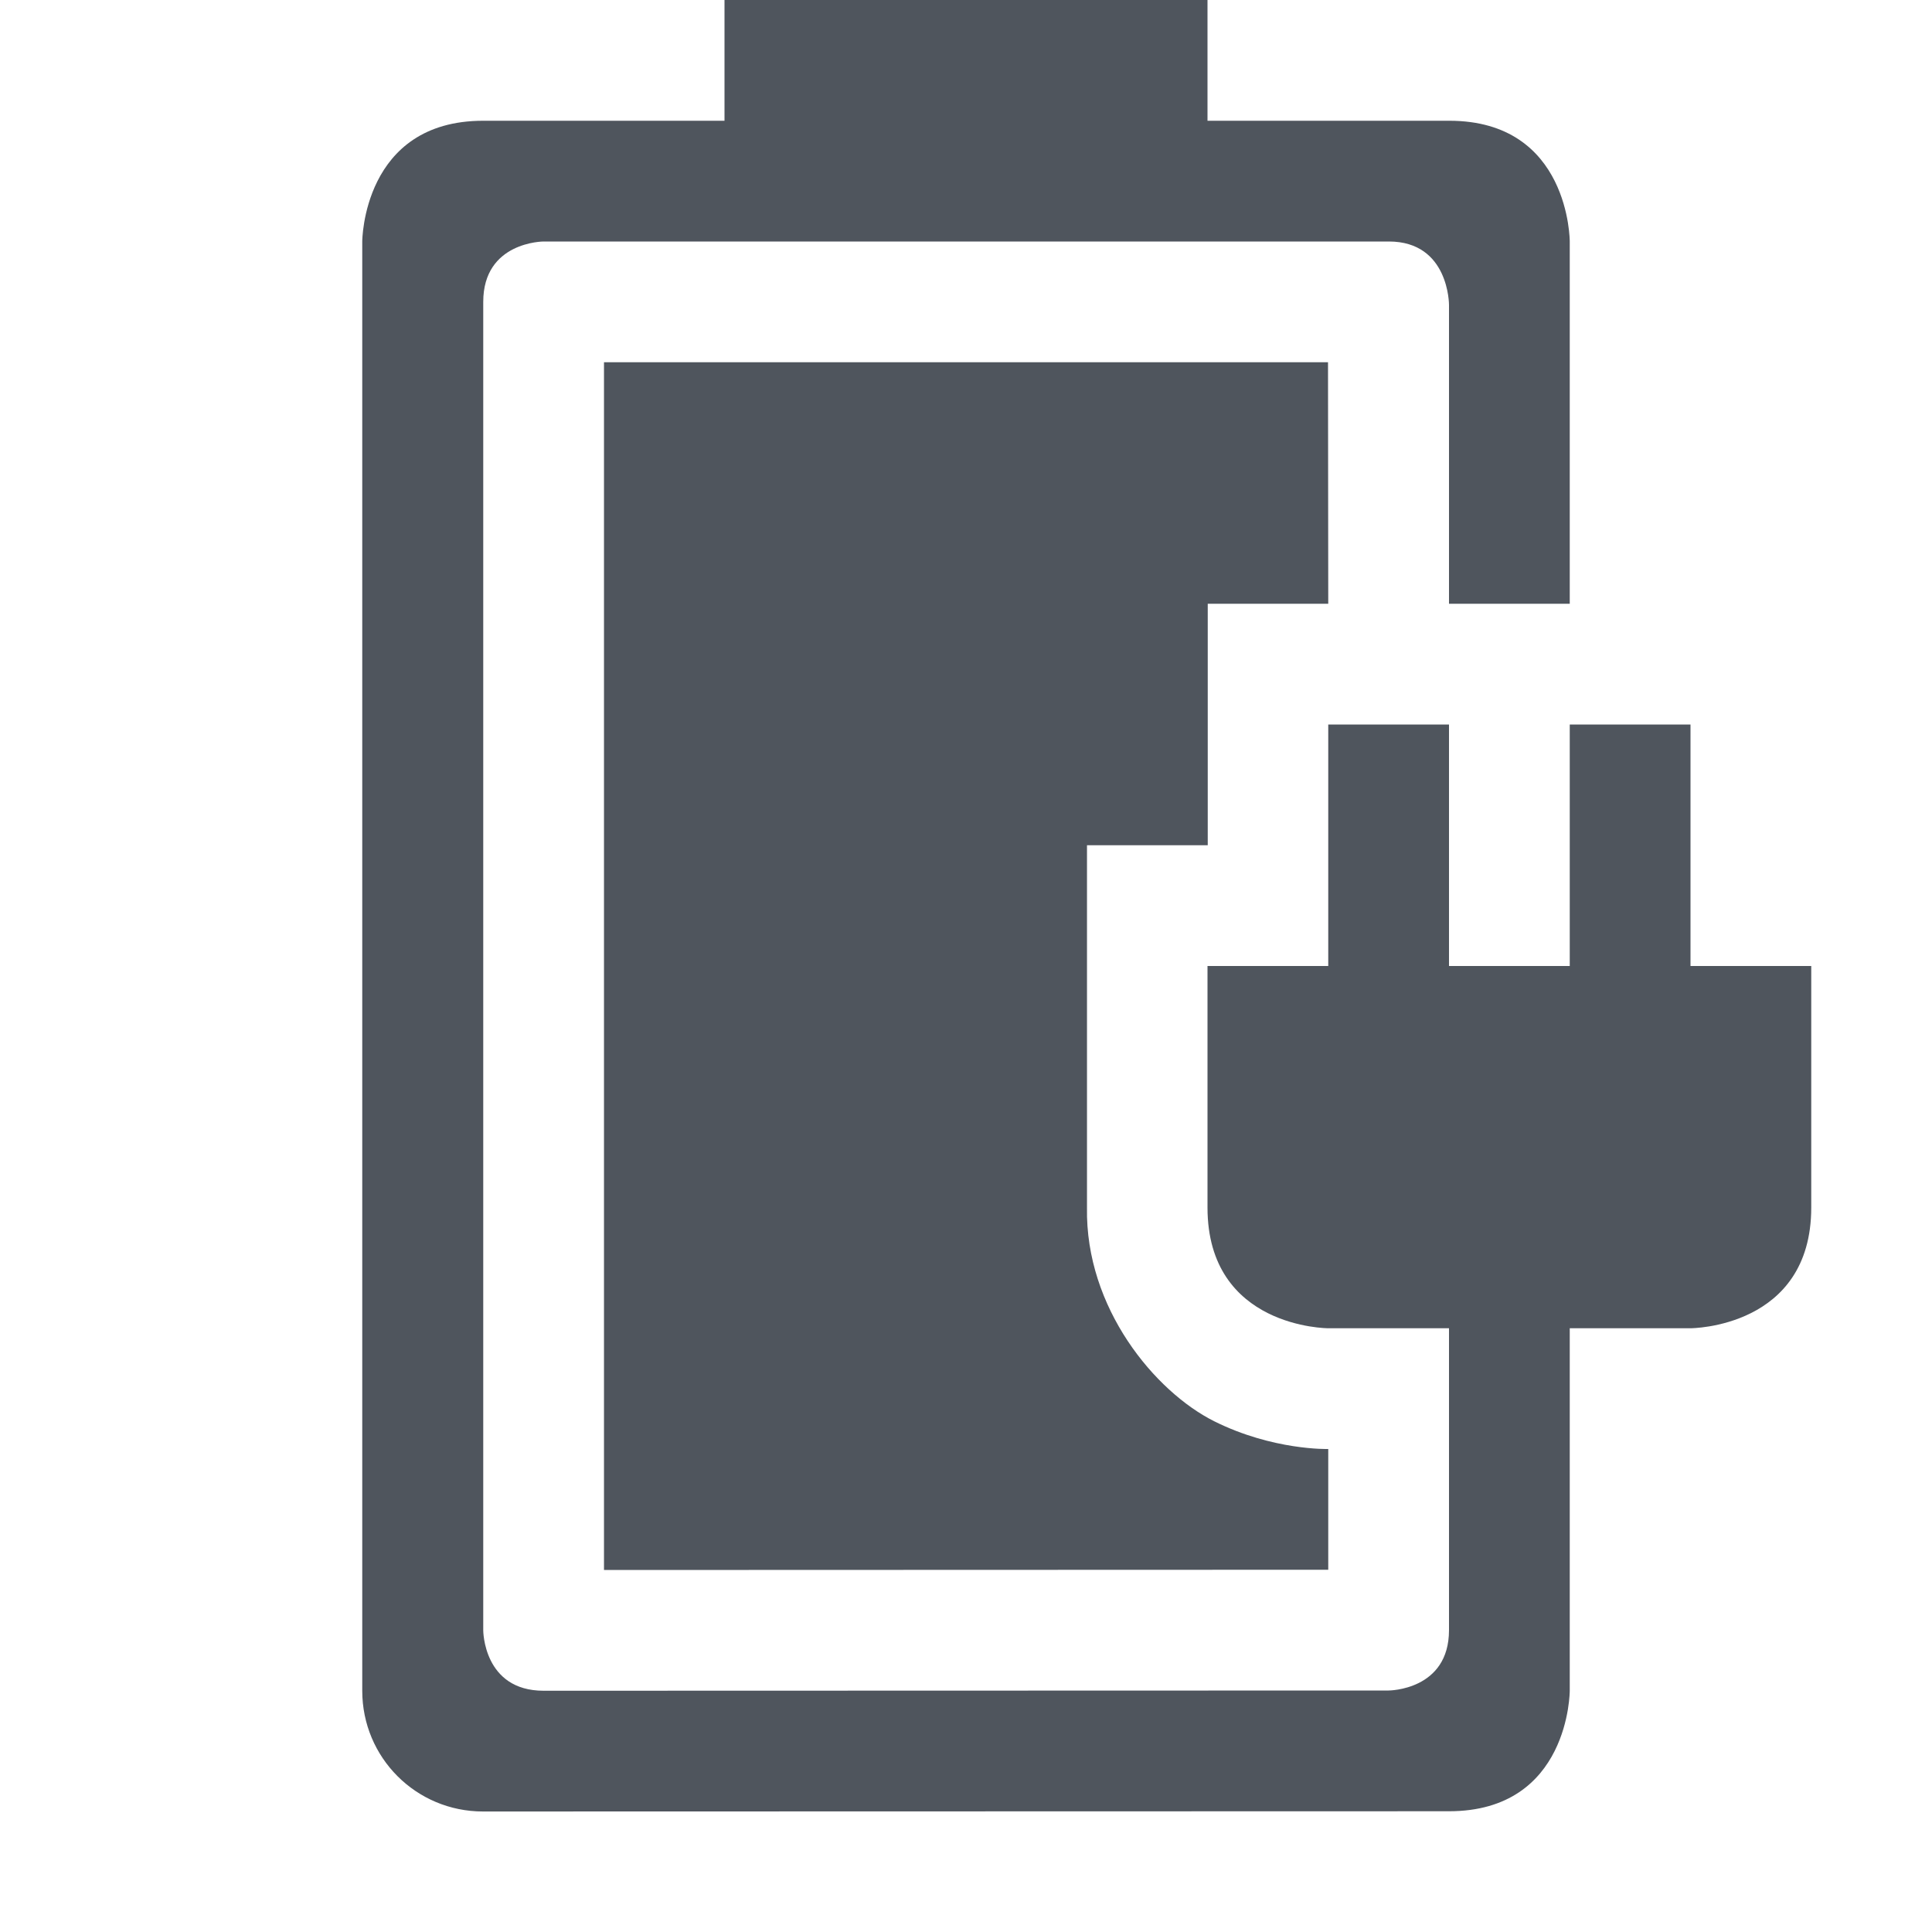 <?xml version='1.0' encoding='UTF-8' standalone='no'?>
<!-- Created with Inkscape (http://www.inkscape.org/) -->

<svg xmlns:cc='http://creativecommons.org/ns#' xmlns:dc='http://purl.org/dc/elements/1.1/' sodipodi:docname='battery-full-charged-symbolic.svg' inkscape:export-filename='/home/sam/Junk/source-symbolic.png' inkscape:export-xdpi='96' inkscape:export-ydpi='96' height='16.001' id='svg7384' xmlns:inkscape='http://www.inkscape.org/namespaces/inkscape' xmlns:osb='http://www.openswatchbook.org/uri/2009/osb' xmlns:rdf='http://www.w3.org/1999/02/22-rdf-syntax-ns#' xmlns:sodipodi='http://sodipodi.sourceforge.net/DTD/sodipodi-0.dtd' style='enable-background:new' xmlns:svg='http://www.w3.org/2000/svg' version='1.1' inkscape:version='0.92.0 r' width='16' xmlns='http://www.w3.org/2000/svg'>
  <sodipodi:namedview inkscape:bbox-nodes='true' inkscape:bbox-paths='false' bordercolor='#666666' borderlayer='false' borderopacity='1' inkscape:current-layer='layer9' inkscape:cx='6.5695469' inkscape:cy='-2.6015652' gridtolerance='10' inkscape:guide-bbox='true' guidetolerance='10' id='namedview88' inkscape:measure-end='0,0' inkscape:measure-start='0,0' inkscape:object-nodes='true' inkscape:object-paths='true' objecttolerance='10' pagecolor='#fafafa' inkscape:pageopacity='1' inkscape:pageshadow='2' showborder='true' showgrid='false' showguides='true' inkscape:showpageshadow='false' inkscape:snap-bbox='true' inkscape:snap-bbox-edge-midpoints='false' inkscape:snap-bbox-midpoints='true' inkscape:snap-center='false' inkscape:snap-global='true' inkscape:snap-grids='true' inkscape:snap-intersection-paths='false' inkscape:snap-midpoints='true' inkscape:snap-nodes='true' inkscape:snap-object-midpoints='true' inkscape:snap-others='true' inkscape:snap-page='false' inkscape:snap-smooth-nodes='true' inkscape:snap-to-guides='true' inkscape:window-height='1016' inkscape:window-maximized='1' inkscape:window-width='1920' inkscape:window-x='0' inkscape:window-y='27' inkscape:zoom='1'>
    <inkscape:grid color='#000000' dotted='false' empcolor='#0800ff' empopacity='0.463' empspacing='4' enabled='true' id='grid4866' opacity='0.165' originx='-556' originy='-231.999' snapvisiblegridlinesonly='true' spacingx='0.25' spacingy='0.25' type='xygrid' visible='true'/>
    <sodipodi:guide id='guide6512' inkscape:locked='false' orientation='0,1' position='97,168.251'/>
    <sodipodi:guide id='guide6516' inkscape:locked='false' orientation='1,0' position='-76,296.001'/>
  </sodipodi:namedview>
  <title id='title8473'>Solus Symbolic Icon Theme</title>
  <defs id='defs7386'>
    <linearGradient id='linearGradient6882' osb:paint='solid'>
      <stop id='stop6884' offset='0' style='stop-color:#555555;stop-opacity:1;'/>
    </linearGradient>
    <linearGradient id='linearGradient5606' osb:paint='solid'>
      <stop id='stop5608' offset='0' style='stop-color:#000000;stop-opacity:1;'/>
    </linearGradient>
    <filter inkscape:collect='always' id='filter7554' style='color-interpolation-filters:sRGB'>
      <feBlend inkscape:collect='always' id='feBlend7556' in2='BackgroundImage' mode='darken'/>
    </filter>
  </defs>
  <g inkscape:groupmode='layer' id='layer9' inkscape:label='status' style='display:inline' transform='translate(-797,15)'>
    
    <path inkscape:connector-curvature='0' d='m 803,-15 v 1 h -1.998 c -1,0 -1.002,1 -1.002,1 v 12.002 c 0,0.554 0.446,1 1,1 l 8,-0.002 c 1,0 1,-0.998 1,-0.998 V -4 h 1 c 0,0 1,0 1,-1 v -2 h -1 v -2 h -1 v 2 h -1 v -2 h -1 v 2 h -1 v 2 c 0,1 1,1 1,1 h 1 v 2.5 c 0,0.5 -0.5,0.5 -0.5,0.5 l -6.998,0.002 c -0.5,1.4e-4 -0.5,-0.5 -0.5,-0.5 V -12.5 c 0,-0.5 0.5,-0.5 0.5,-0.5 h 7 c 0.5,0 0.498,0.525 0.498,0.525 V -10 h 1 v -3 c 0,0 0.002,-1 -0.998,-1 h -2.002 v -1 z' id='path6728' sodipodi:nodetypes='ccscssccccsccccccccccsccccscscsccccsccc' style='fill:#4f555d;fill-opacity:1;stroke:none'/>
    <path inkscape:connector-curvature='0' d='M 802.002,-12 V -1.998 L 808,-2 v -1 c -0.003,9e-5 -0.458,0.013 -0.945,-0.23 C 806.566,-3.475 805.987,-4.167 806.002,-5 v -3 h 1 v -2 h 0.998 l -0.002,-2 z' id='rect6825-5' sodipodi:nodetypes='cccccscccccc' style='display:inline;opacity:1;fill:#4f555d;fill-opacity:1;stroke:none;stroke-width:2;stroke-linecap:round;stroke-linejoin:round;stroke-miterlimit:4;stroke-dasharray:none;stroke-dashoffset:0;stroke-opacity:1;enable-background:new'/>
  </g>
  <g inkscape:groupmode='layer' id='layer10' inkscape:label='devices' style='display:inline;filter:url(#filter7554)' transform='translate(-797,15)'/>
  <g inkscape:groupmode='layer' id='layer1' inkscape:label='places' style='display:inline' transform='translate(-556,-602)'/>
  <g inkscape:groupmode='layer' id='layer14' inkscape:label='mimetypes' style='display:inline' transform='translate(-797,15)'/>
  <g inkscape:groupmode='layer' id='layer15' inkscape:label='emblems' style='display:inline' transform='translate(-797,15)'/>
  <g inkscape:groupmode='layer' id='g71291' inkscape:label='emotes' style='display:inline' transform='translate(-797,15)'/>
  <g inkscape:groupmode='layer' id='layer2' inkscape:label='categories' style='display:inline' transform='translate(-556,-452)'/>
  <g inkscape:groupmode='layer' id='layer12' inkscape:label='actions' style='display:inline' transform='translate(-797,15)'/>
  <g inkscape:groupmode='layer' id='layer3' inkscape:label='apps' transform='translate(-556,-712)'/>
</svg>
